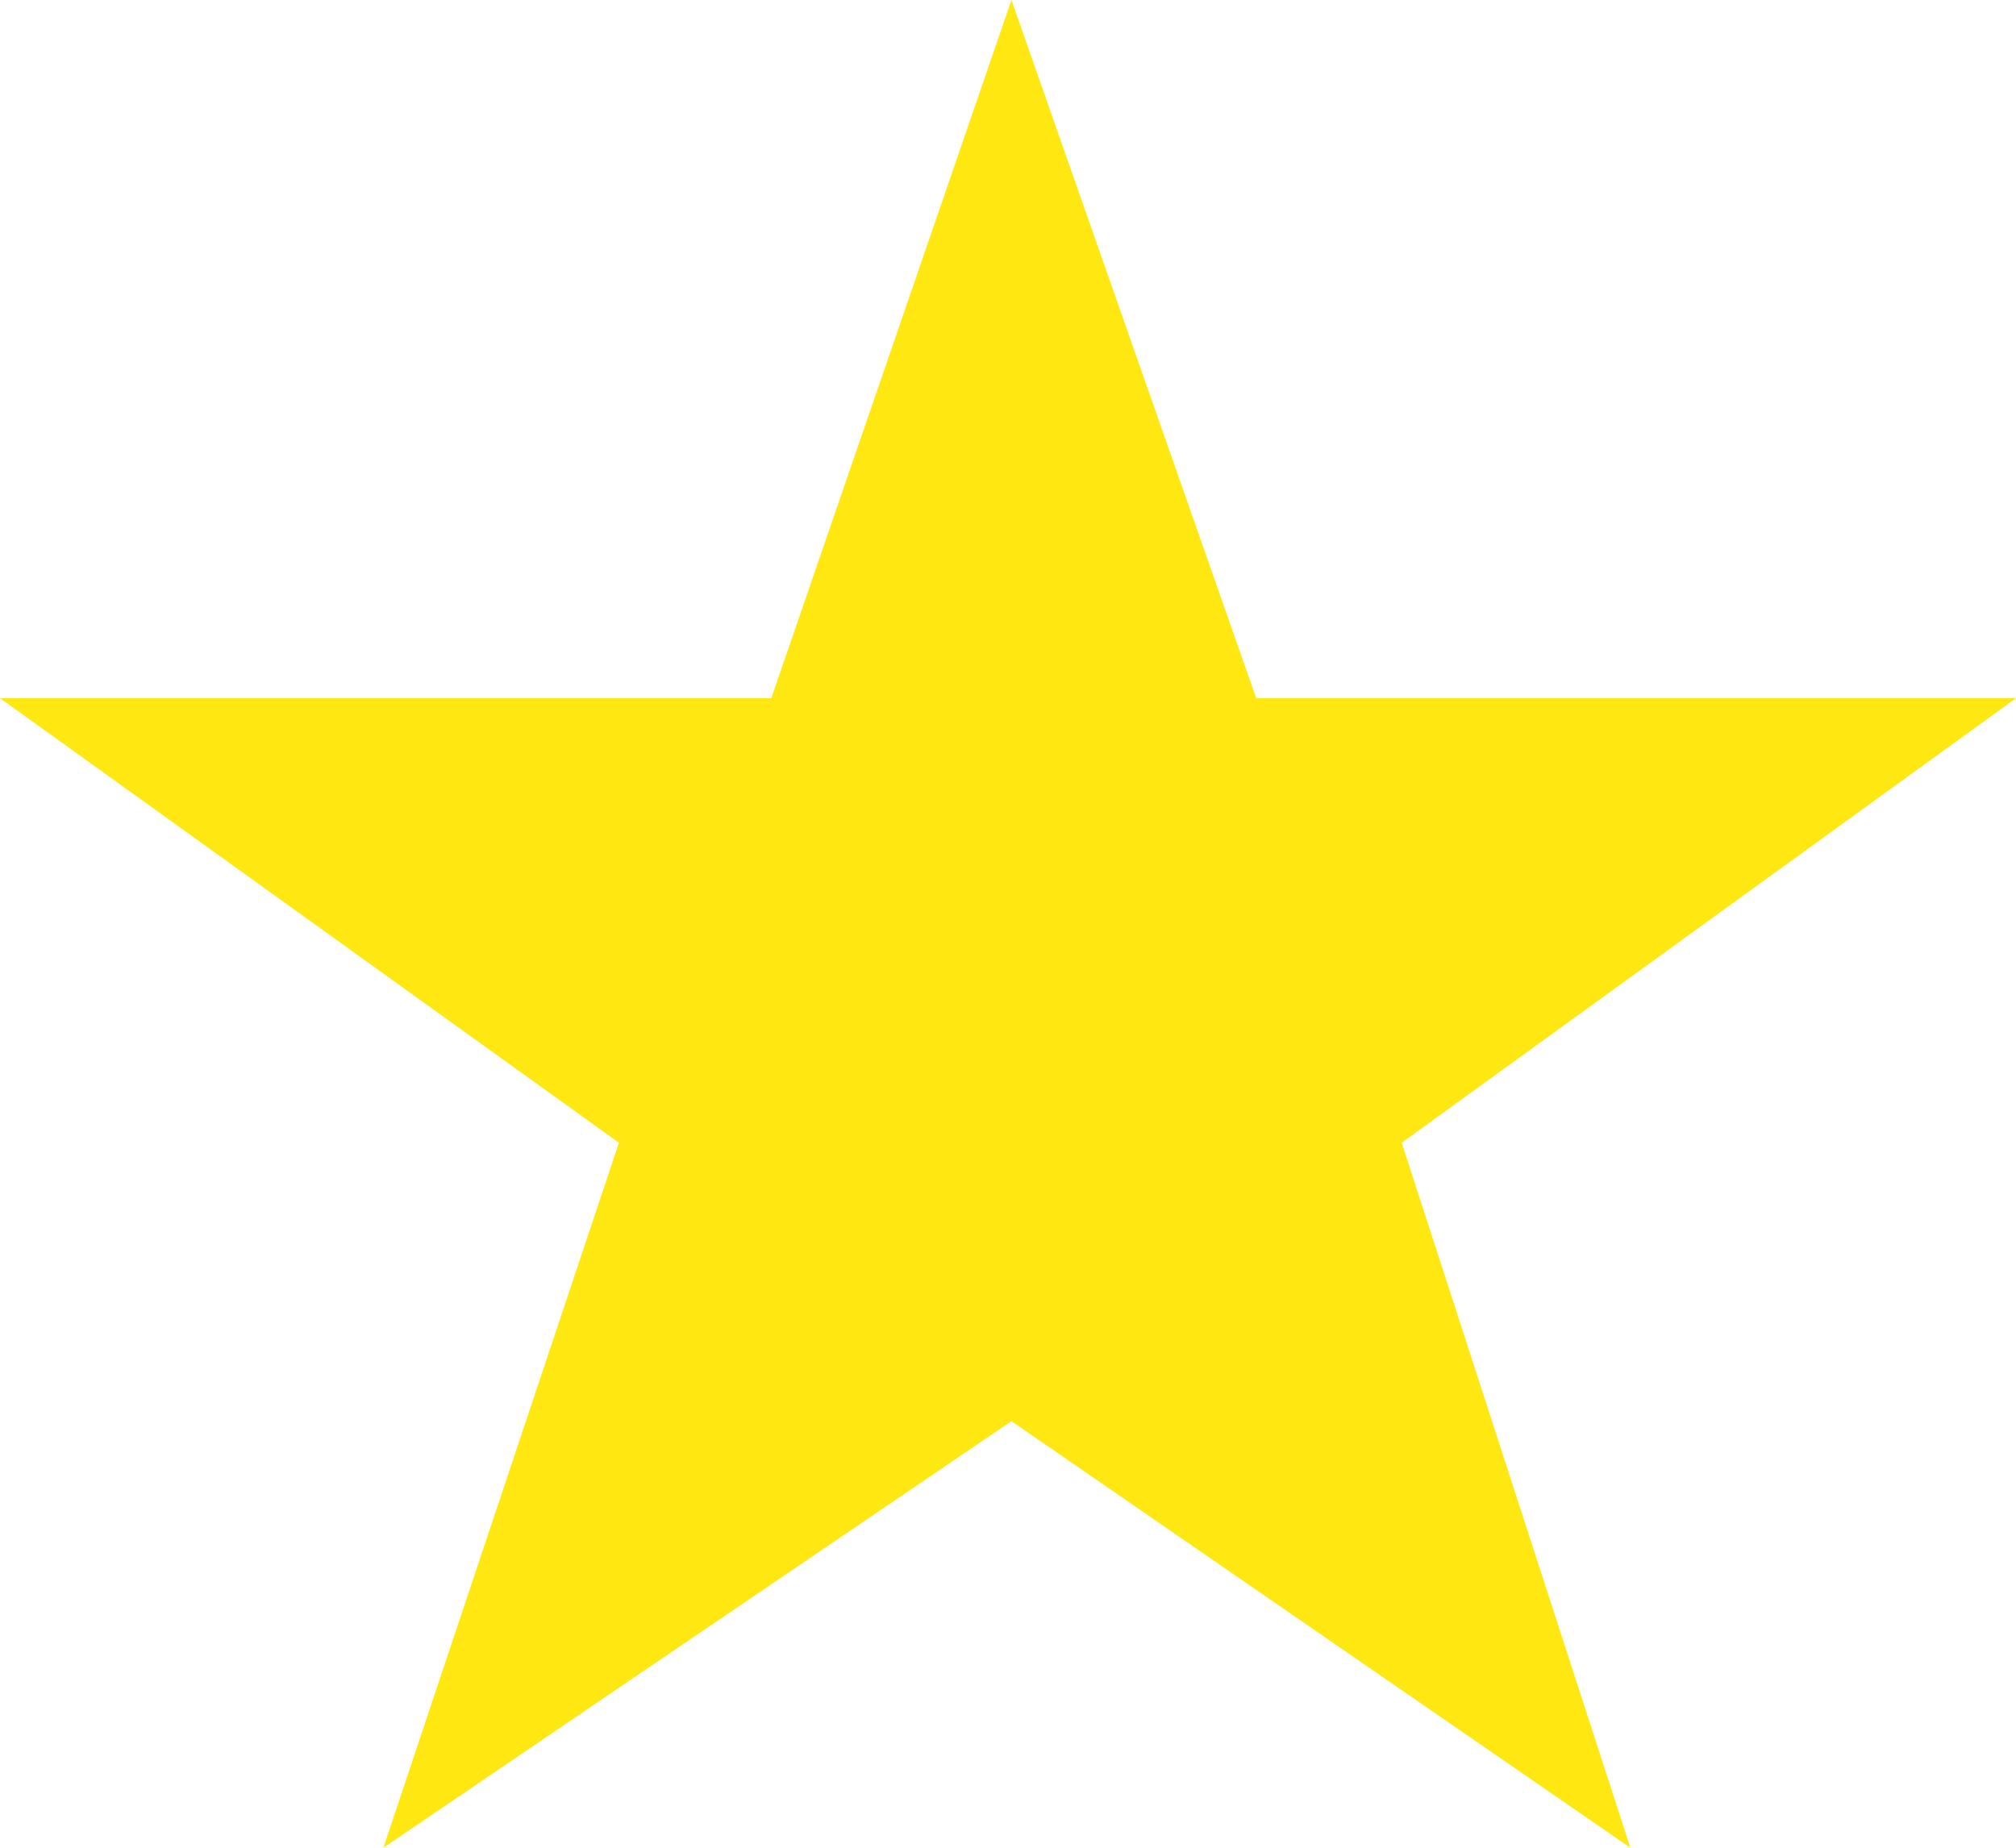 <svg width="24" height="22" viewBox="0 0 24 22" fill="none" xmlns="http://www.w3.org/2000/svg">
<path d="M12.041 0L14.955 8.313H24L16.687 13.606L19.409 22L12.041 16.921L4.564 22L7.368 13.606L0 8.313H9.182L12.041 0Z" fill="#FFE812"/>
</svg>
